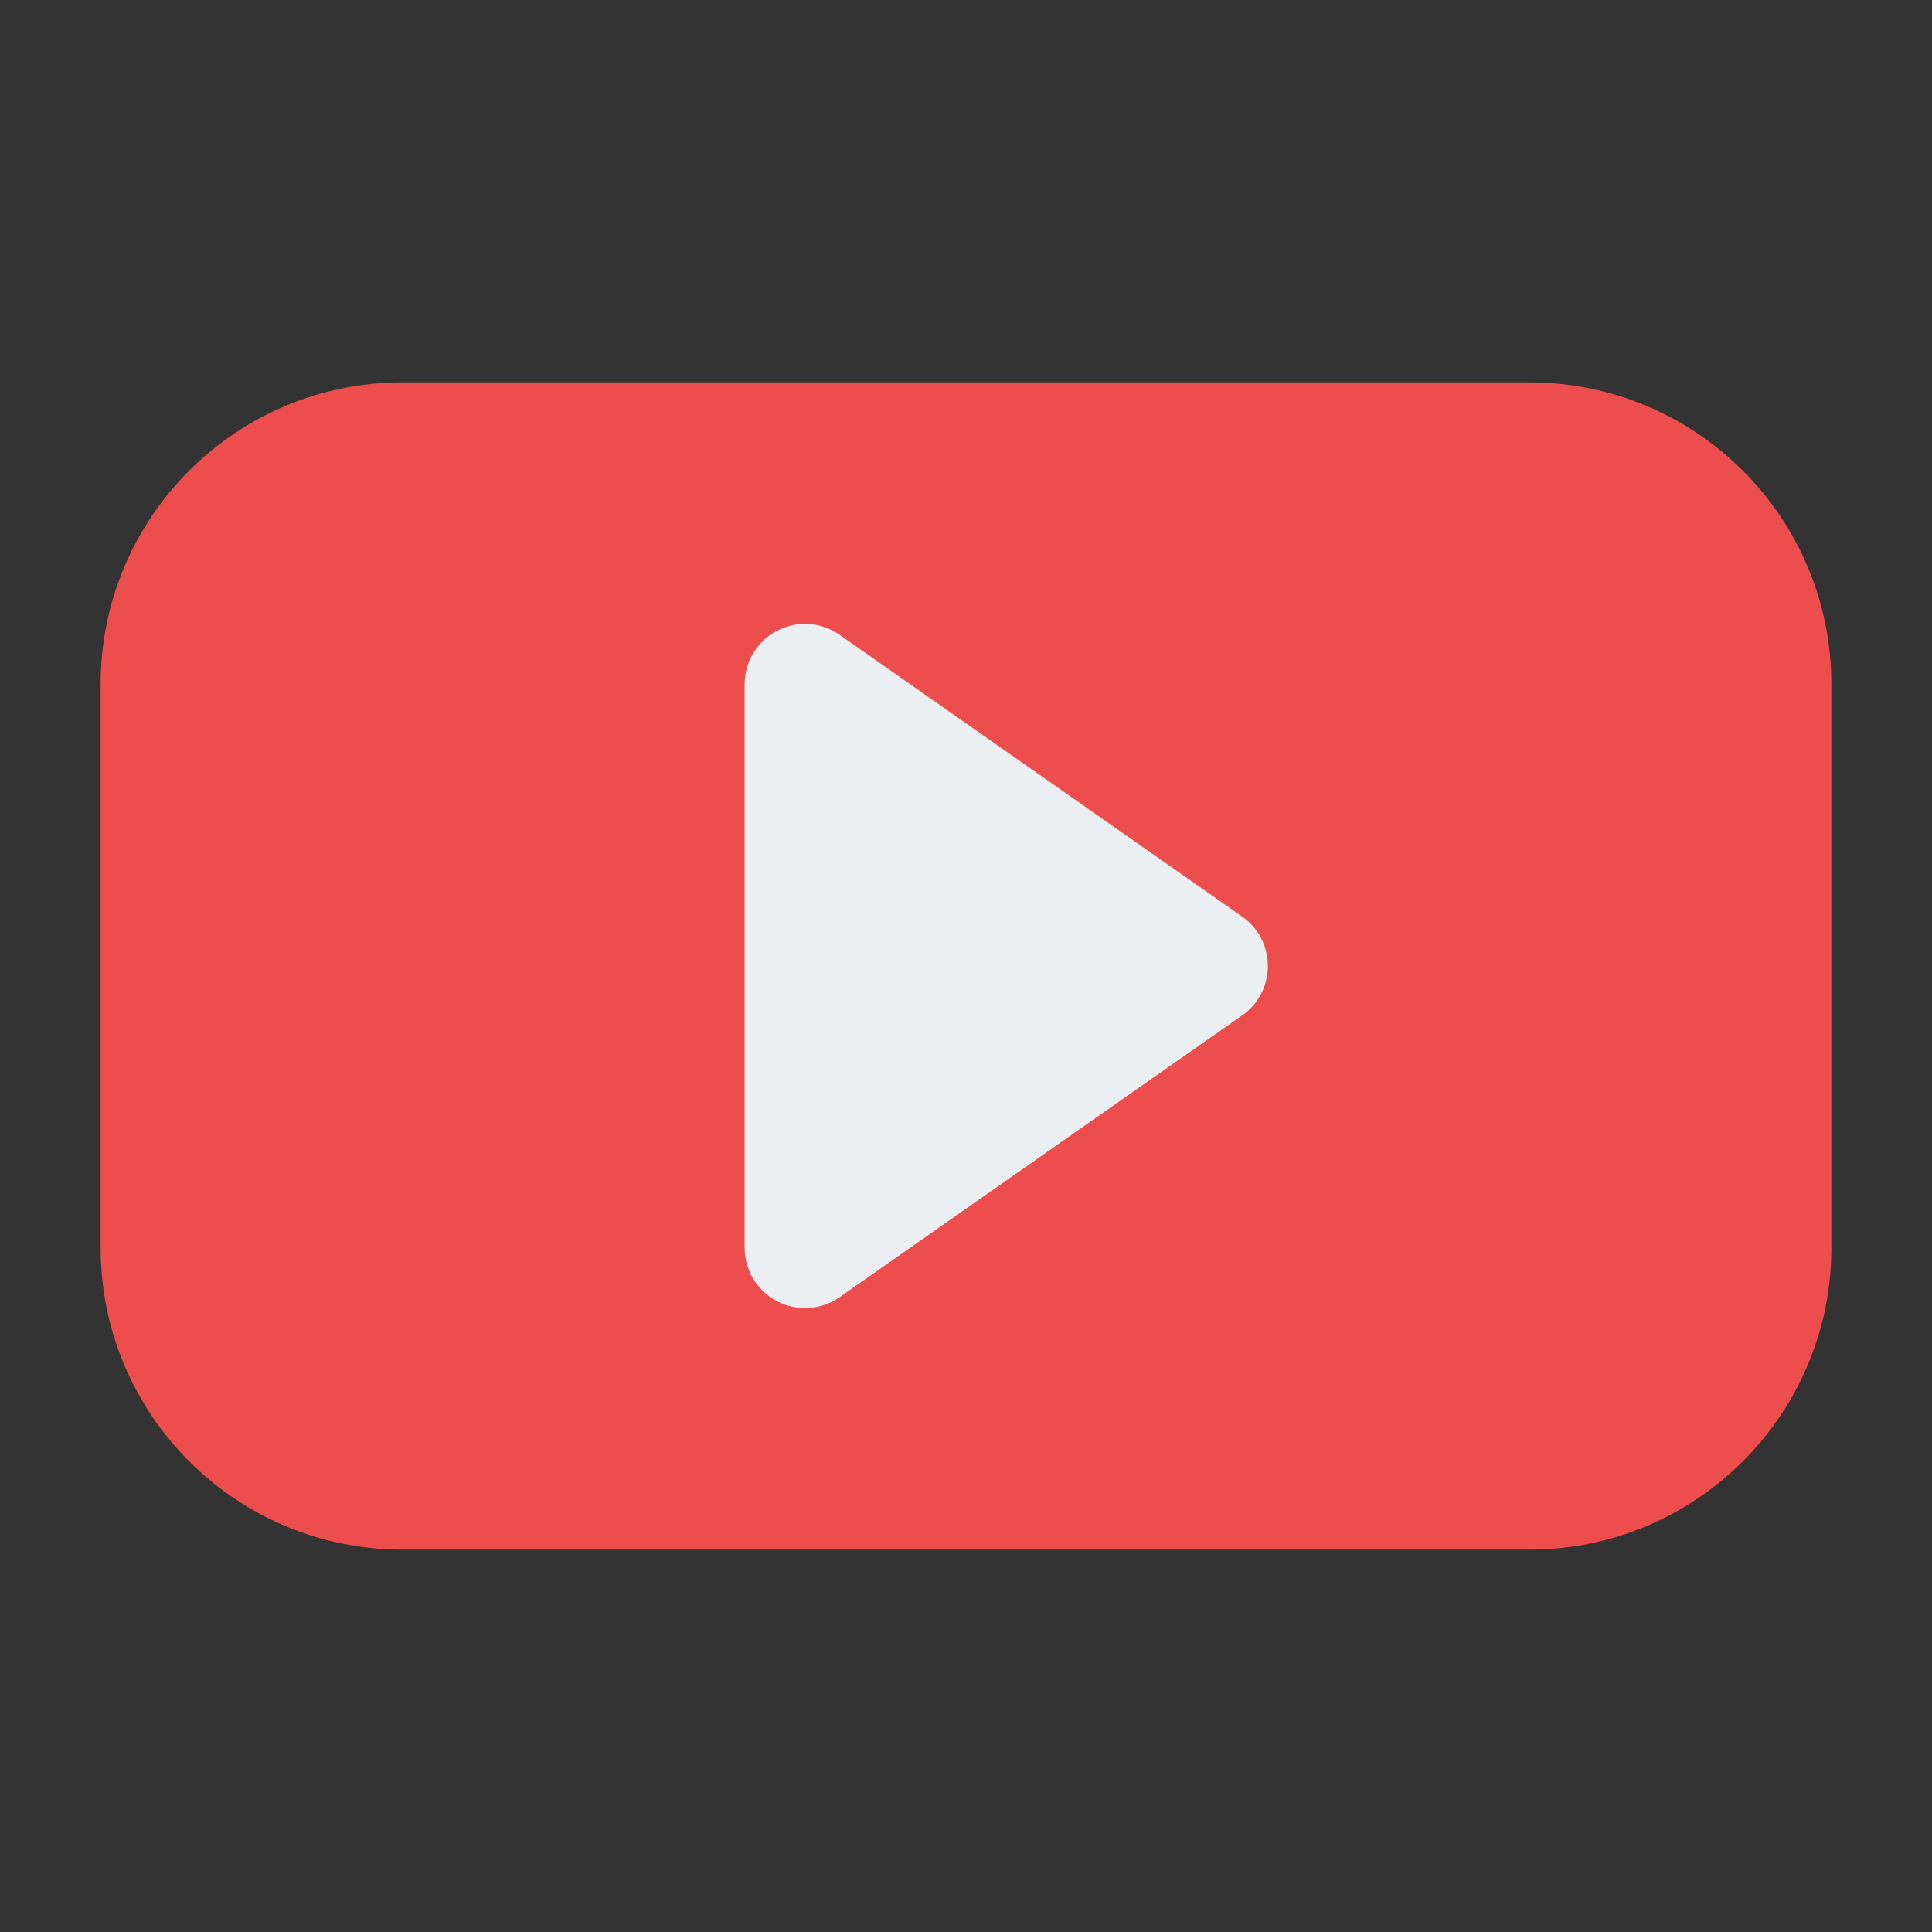 <svg xmlns="http://www.w3.org/2000/svg" width="24" height="24" fill="none" viewBox="0 0 24 24" id="youtube"><rect x="0" y="0" width="24" height="24" fill="#333333" stroke="none"/><path fill="#EE4D4D" d="M5 4.75C2.929 4.75 1.25 6.429 1.25 8.5V15.5C1.25 17.571 2.929 19.25 5 19.25H19C21.071 19.25 22.75 17.571 22.75 15.5V8.5C22.75 6.429 21.071 4.75 19 4.75H5Z"></path><path fill="#ECEFF1" d="M10.43 7.886C10.201 7.725 9.902 7.706 9.654 7.835C9.406 7.964 9.25 8.22 9.25 8.5V15.5C9.25 15.78 9.406 16.036 9.654 16.165C9.902 16.294 10.201 16.275 10.43 16.114L15.43 12.614C15.631 12.474 15.75 12.245 15.75 12C15.75 11.755 15.631 11.526 15.43 11.386L10.43 7.886Z"></path></svg>